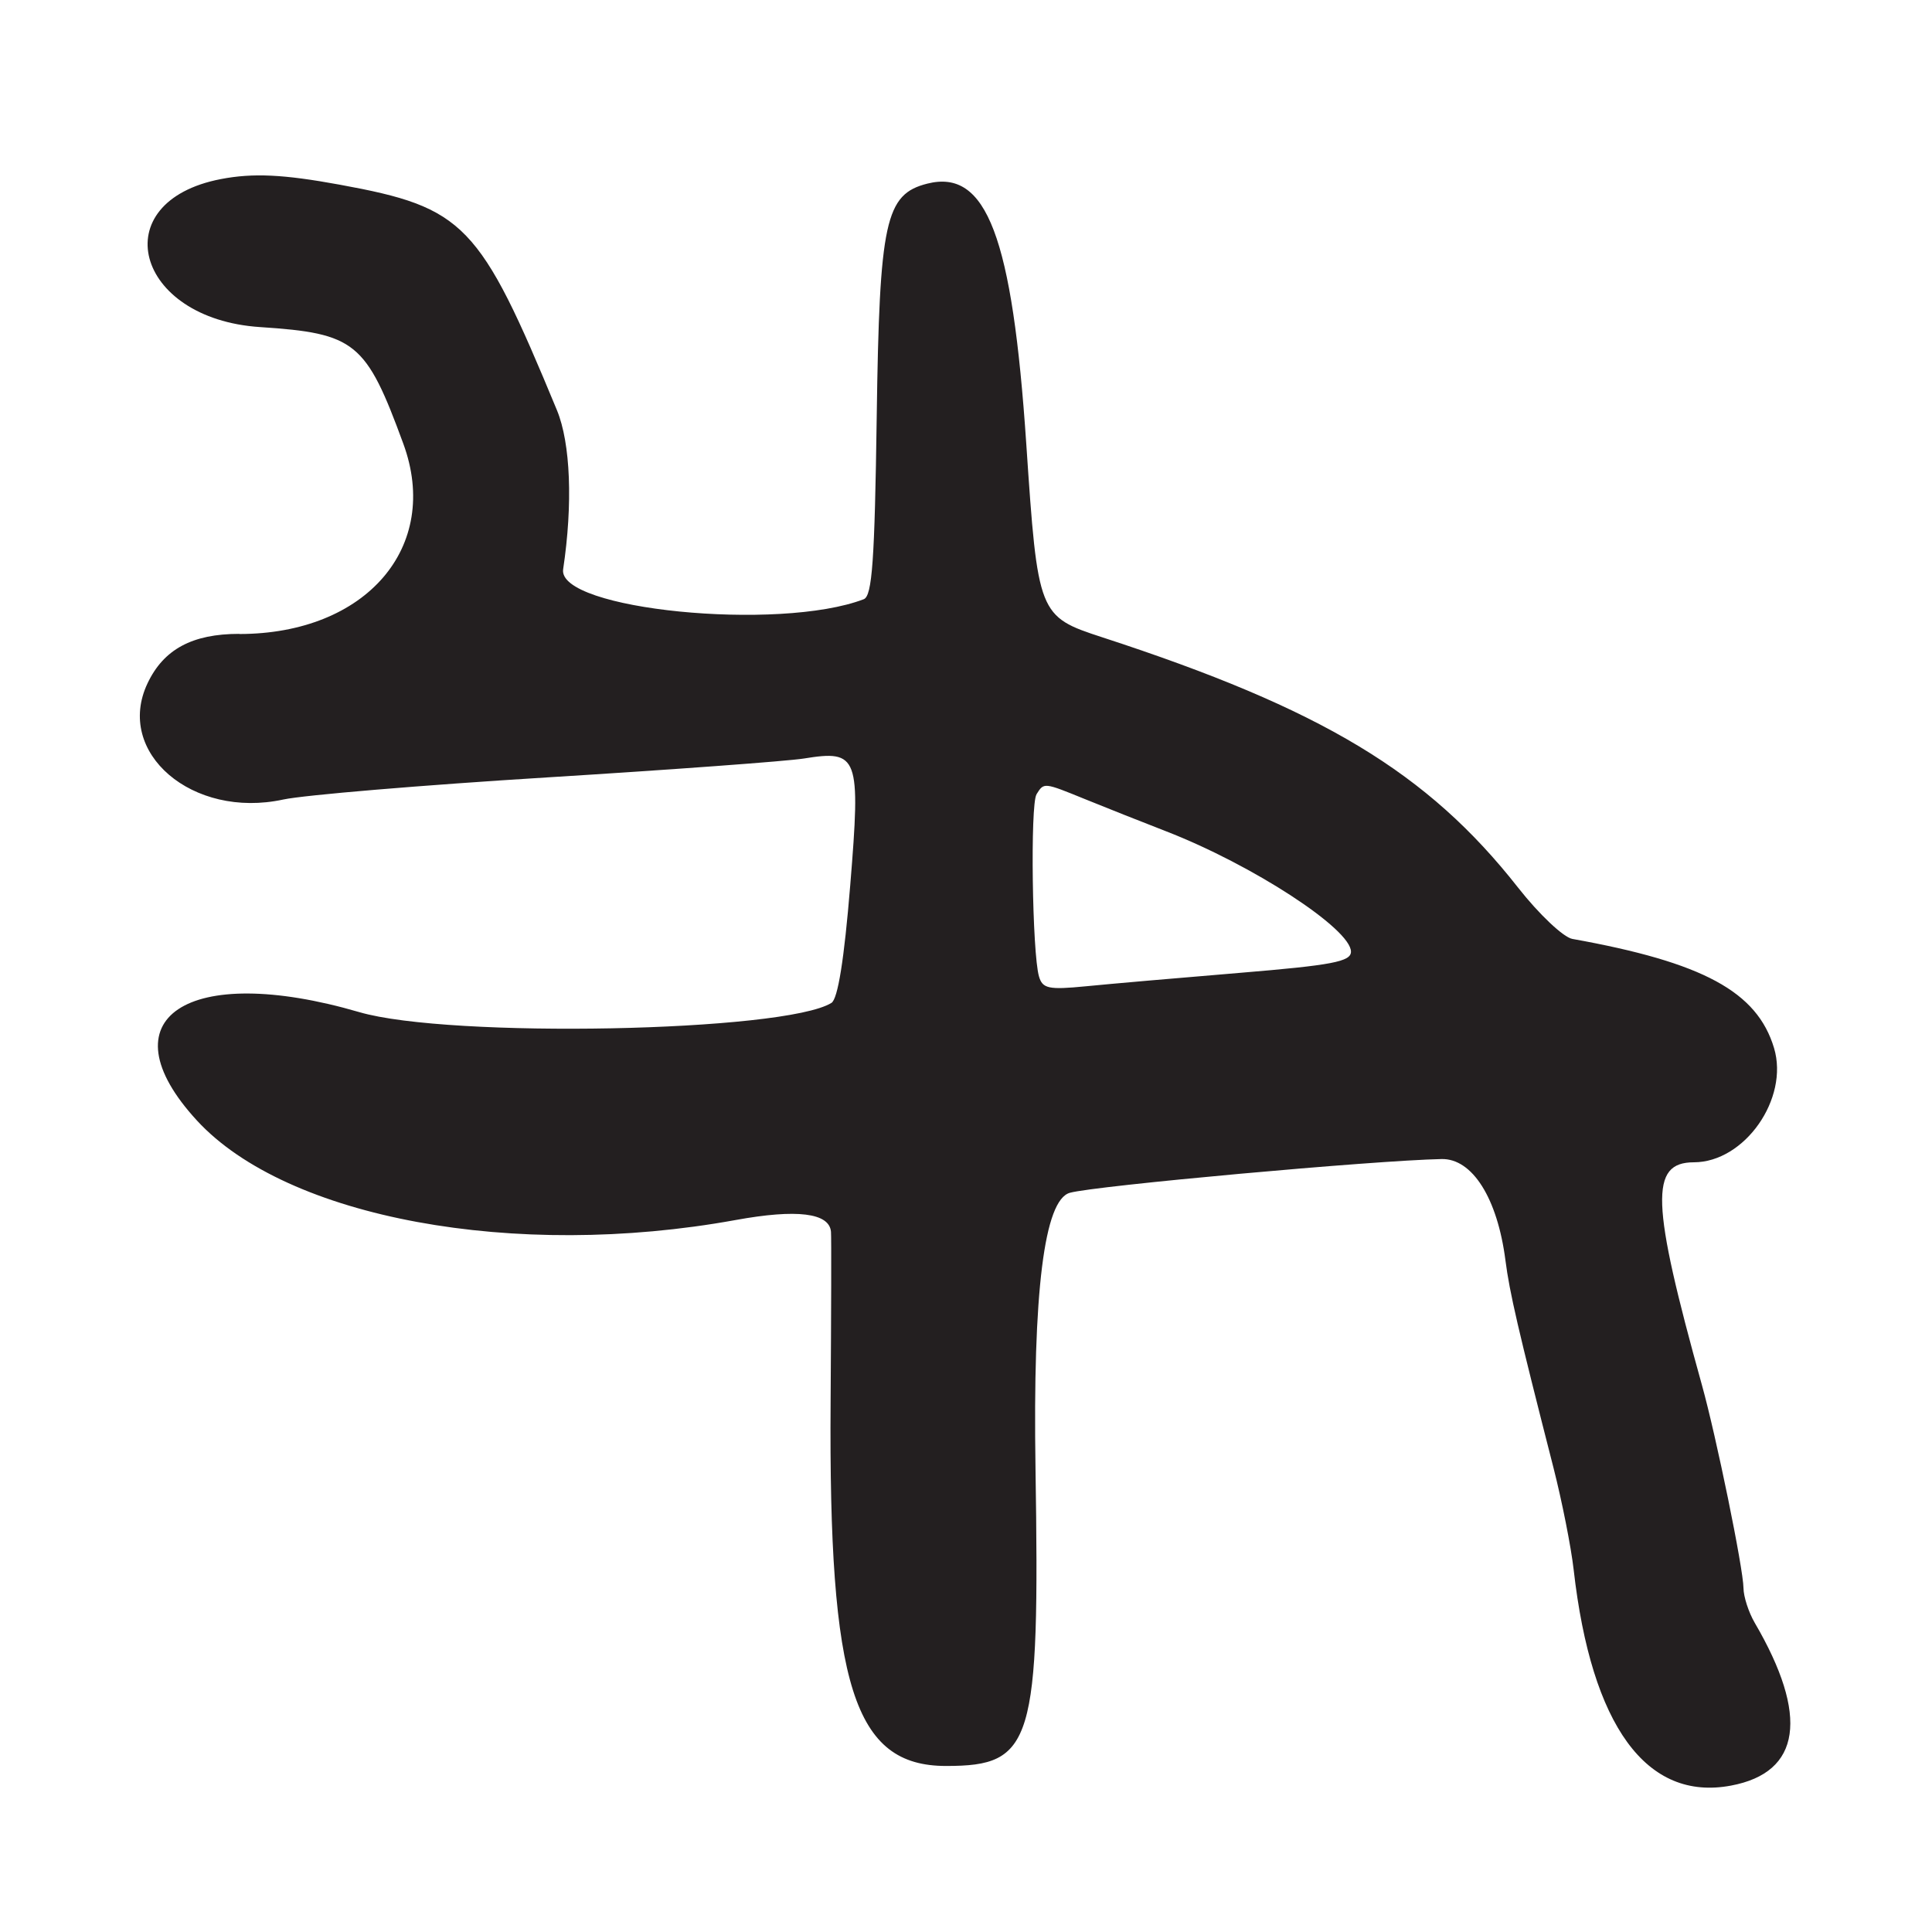 <?xml version="1.0" encoding="UTF-8"?>
<svg id="Layer_1" data-name="Layer 1" xmlns="http://www.w3.org/2000/svg" viewBox="0 0 256 256">
  <defs>
    <style>
      .cls-1 {
        fill: #231f20;
      }
    </style>
  </defs>
  <path class="cls-1" d="M31.7,83.99c-6.23,0-10.02,2.05-12.15,6.55-4.36,9.19,5.95,18.01,17.99,15.4,2.73-.59,18.46-1.91,34.96-2.93s31.8-2.15,34-2.5c7.25-1.17,7.56-.34,6.16,16.79-.8,9.83-1.64,15.07-2.49,15.59-6.23,3.85-50.61,4.72-62.57,1.22-22.79-6.65-33.98.83-21.49,14.38,11.92,12.93,42.09,18.49,71.36,13.17,8.13-1.48,12.43-.95,12.64,1.56.06.7.03,10.83-.05,22.51-.27,37.65,3.09,48.27,15.3,48.27,11.52,0,12.42-2.97,11.85-39.39q-.55-35.17,4.56-36.56c3.33-.93,40.28-4.29,49.24-4.47,4.08-.09,7.41,5.19,8.47,13.43.55,4.27,1.65,9.03,6.37,27.5,1.12,4.4,2.33,10.48,2.67,13.5,2.35,20.69,9.65,30.7,20.85,28.59,9.28-1.74,10.36-9.23,3.13-21.59-.8-1.38-1.47-3.44-1.48-4.59-.02-2.56-3.6-20.06-5.51-26.91-6.74-24.22-6.93-29.49-1.06-29.5,6.72-.01,12.63-8.43,10.62-15.14-2.24-7.47-9.4-11.35-26.73-14.46-1.18-.21-4.42-3.27-7.19-6.8-11.98-15.25-25.96-23.67-55.08-33.16-8.47-2.76-8.56-2.99-10.08-25.59-1.85-27.52-5.26-36.5-13.11-34.53-5.57,1.4-6.35,4.97-6.71,30.86-.27,19.12-.6,23.78-1.72,24.21-11.22,4.3-40.63,1.37-39.83-3.97,1.3-8.66.98-16.71-.82-21.07-10.26-24.81-12.24-26.86-28.79-29.89-7.48-1.37-11.49-1.56-15.75-.74-15.53,2.99-11.41,18.52,5.2,19.61,12.64.83,14.04,1.97,18.98,15.45,5.02,13.67-4.92,25.21-21.73,25.22ZM137.34,105.25c1-1.59.93-1.6,6.48.66,2.58,1.05,7.39,2.96,10.69,4.24,11.45,4.44,24.5,12.94,24.5,15.95,0,1.32-2.45,1.79-14.75,2.81-8.11.67-17.29,1.47-20.4,1.78-4.92.48-5.72.31-6.19-1.31-.9-3.09-1.17-22.77-.33-24.11Z"/>
</svg>